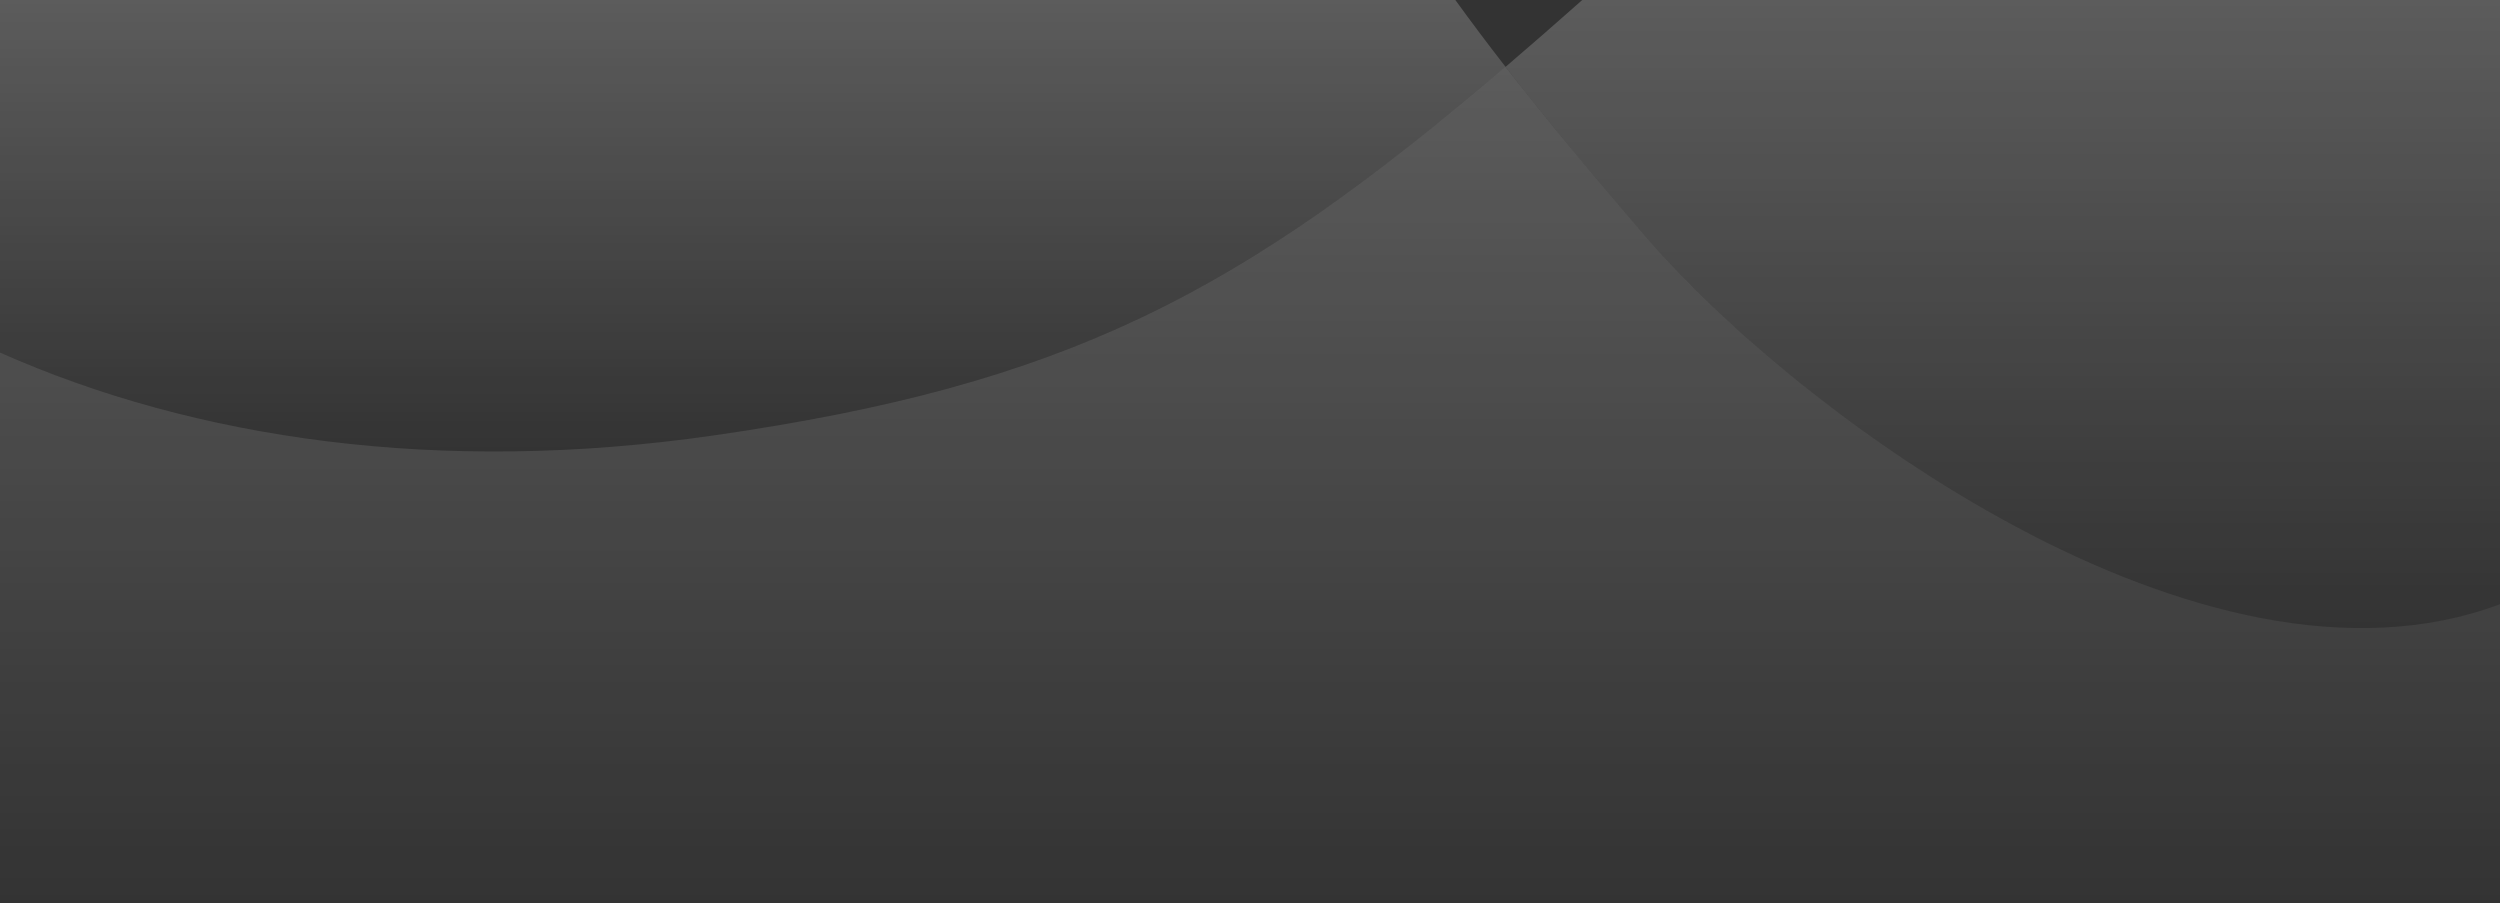 <?xml version="1.0" encoding="utf-8"?>
<svg version="1.1" xmlns="http://www.w3.org/2000/svg" xmlns:xlink="http://www.w3.org/1999/xlink" x="0px" y="0px"
	 viewBox="0 0 3275.7 1183.2" style="enable-background:new 0 0 3275.7 1183.2;" xml:space="preserve">
<rect x="0" y="0" width="3275.7" height="1183.2" fill="#333333" stroke="none"/>
<style type="text/css">
	.st0{opacity:0.2;fill:url(#SVGID_1_);}
	.st1{opacity:0.2;fill:url(#SVGID_2_);}
	.st2{opacity:0.2;fill:url(#SVGID_3_);}
</style>
<linearGradient id="SVGID_1_" gradientUnits="userSpaceOnUse" x1="986.33" y1="591.6" x2="986.33" y2="1.580811e-02">
	<stop  offset="0" style="stop-color:#FFFFFF;stop-opacity:0"/>
	<stop  offset="1" style="stop-color:#FFFFFF"/>
</linearGradient>
<path class="st0" d="M0,462c256,113.5,575.1,160.3,934.3,108.7c464-66.7,690.4-185.9,1038.4-483.1c-23-29.6-44.8-58.6-65.8-87.6H0
	V462z"/>
<linearGradient id="SVGID_2_" gradientUnits="userSpaceOnUse" x1="2624.18" y1="822.947" x2="2624.18" y2="1.580811e-02">
	<stop  offset="0" style="stop-color:#FFFFFF;stop-opacity:0"/>
	<stop  offset="1" style="stop-color:#FFFFFF"/>
</linearGradient>
<path class="st1" d="M2158.8,313c191.6,222.4,725.4,624.9,1116.9,478.7V0H2073.2c-34.7,30.8-68.1,59.9-100.5,87.6
	C2027.3,157.9,2088.2,231.1,2158.8,313z"/>
<linearGradient id="SVGID_3_" gradientUnits="userSpaceOnUse" x1="1637.85" y1="1183.184" x2="1637.85" y2="87.601">
	<stop  offset="0" style="stop-color:#FFFFFF;stop-opacity:0"/>
	<stop  offset="1" style="stop-color:#FFFFFF"/>
</linearGradient>
<path class="st2" d="M2158.8,313c-70.6-81.9-131.5-155.1-186.2-225.4c-348,297.2-574.4,416.4-1038.4,483.1
	C575.1,622.3,256,575.5,0,462v721.2h3275.7V791.7C2884.2,938,2350.5,535.4,2158.8,313z"/>
</svg>
